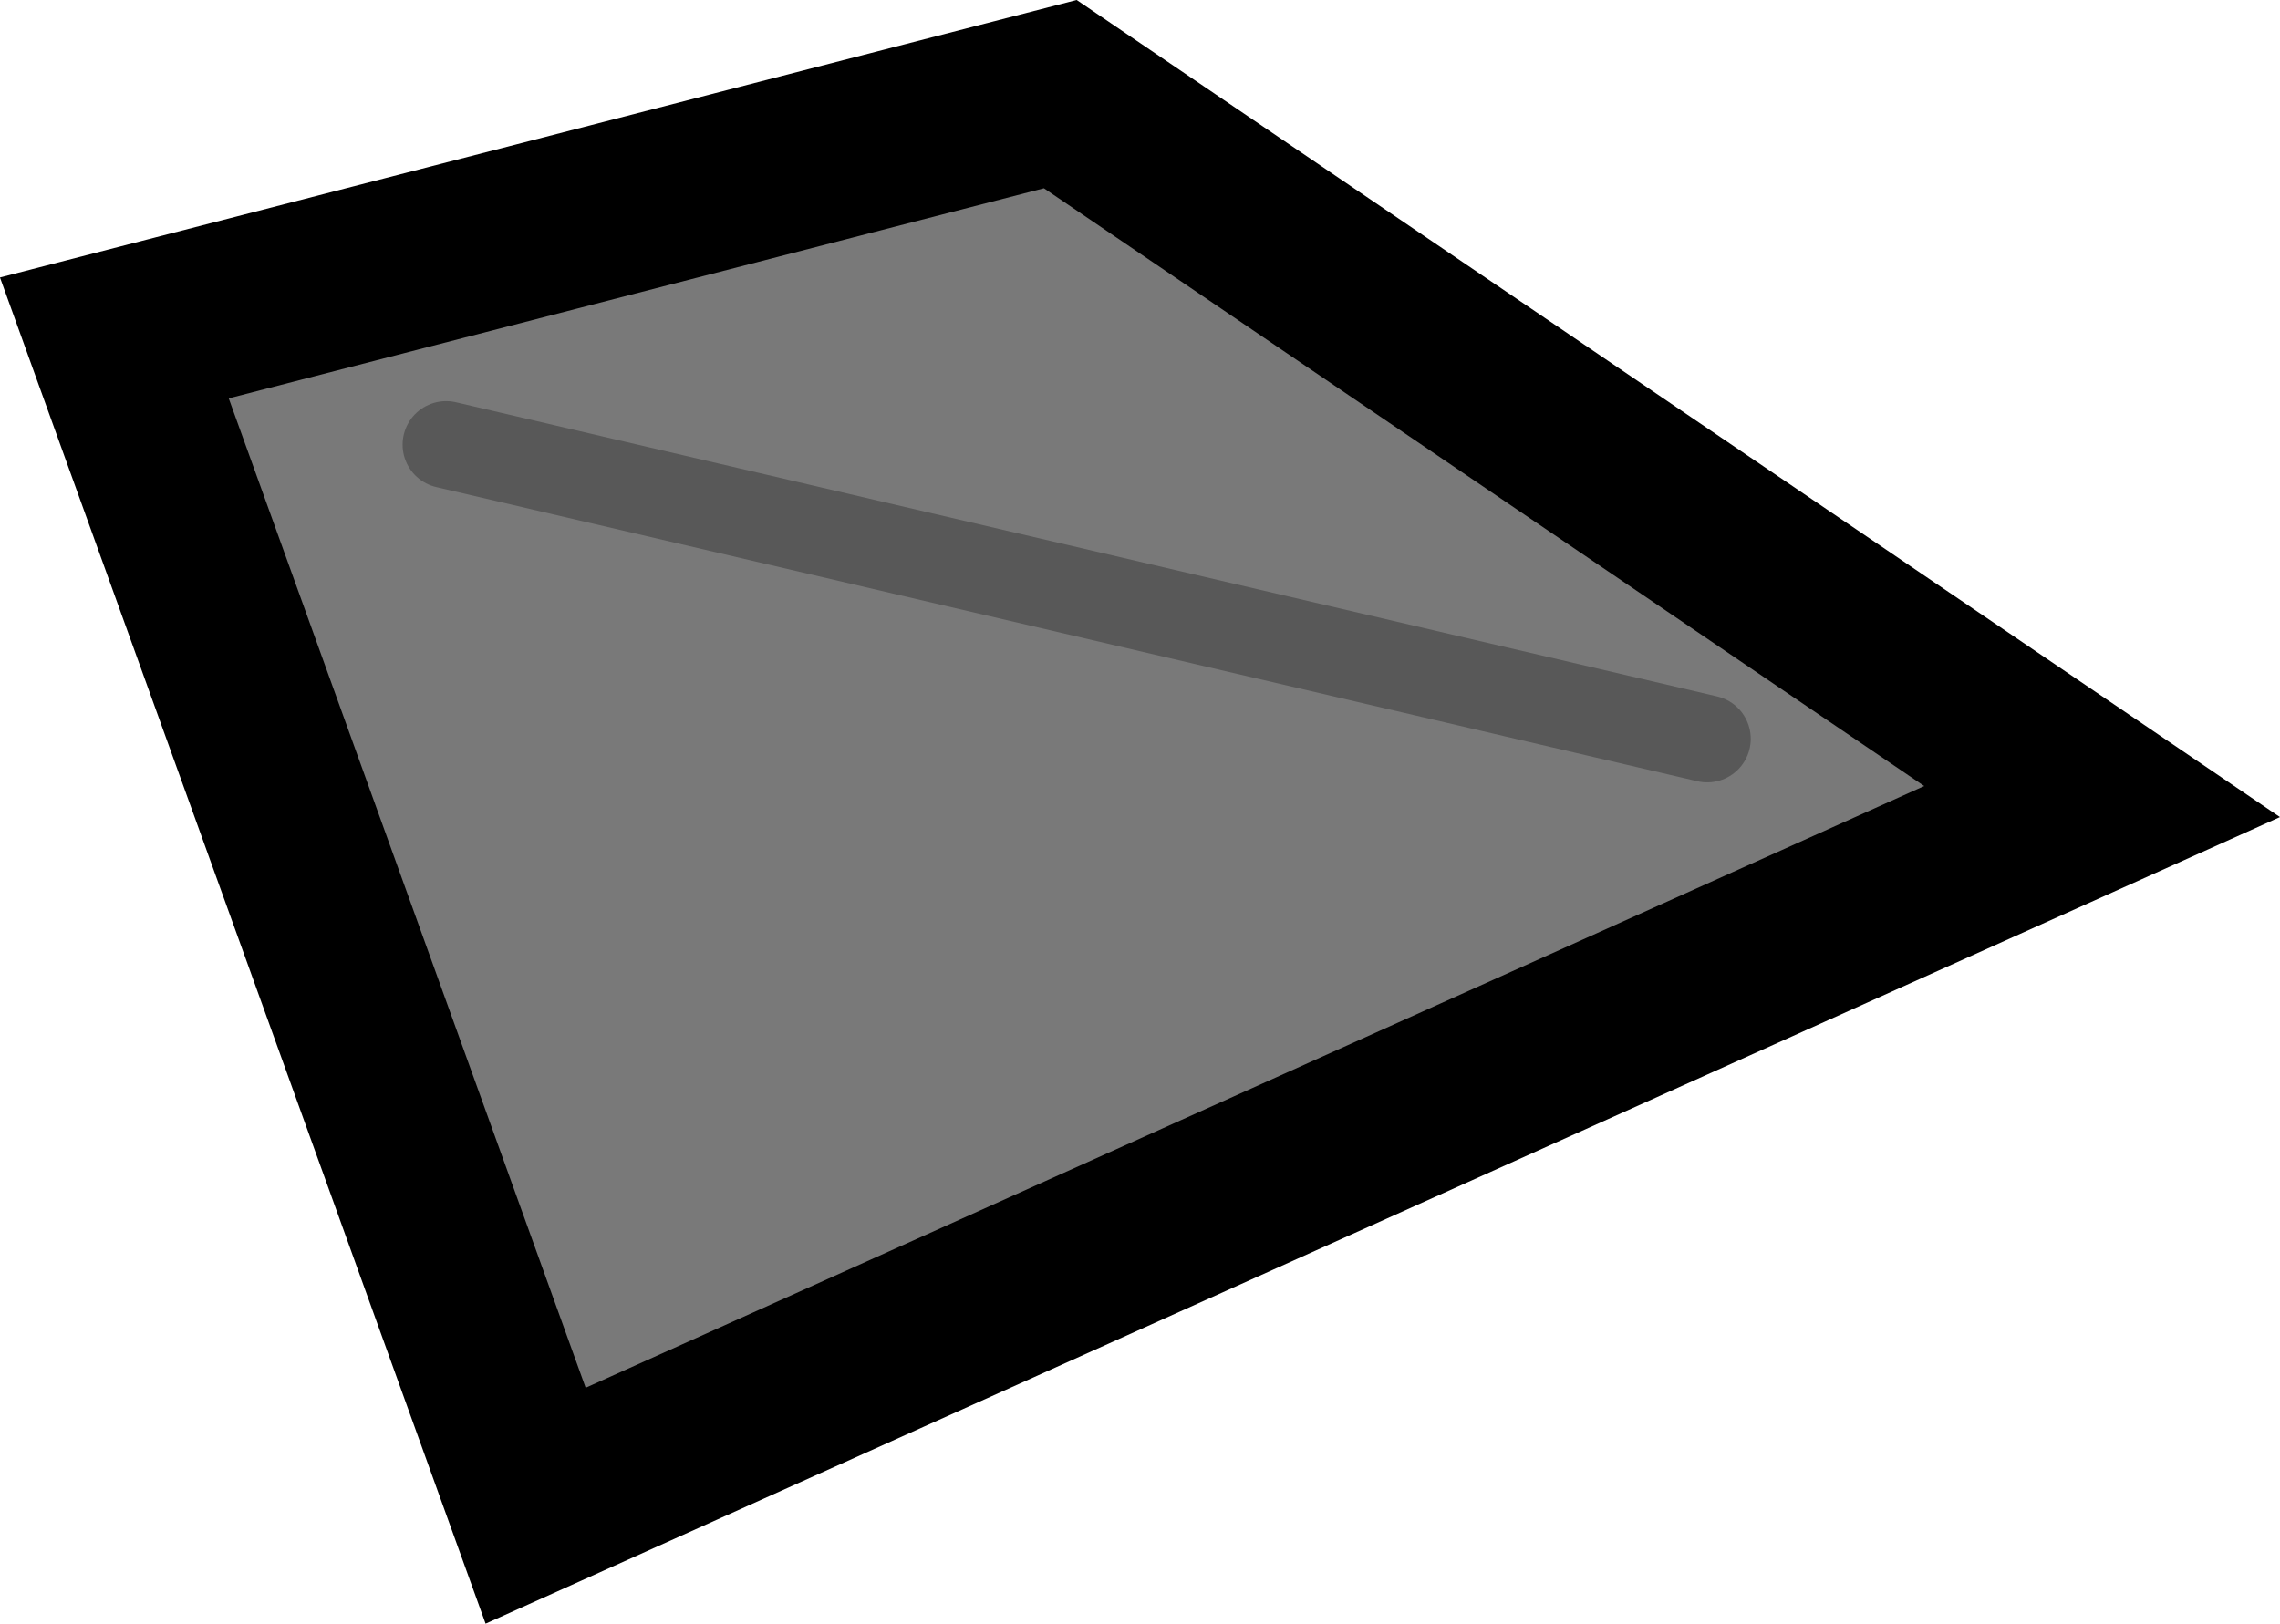 <svg version="1.1" xmlns="http://www.w3.org/2000/svg" xmlns:xlink="http://www.w3.org/1999/xlink" width="52.358" height="37.292" viewBox="0,0,52.358,37.292"><g transform="translate(-301.618,-160.54)"><g data-paper-data="{&quot;isPaintingLayer&quot;:true}" fill-rule="nonzero" stroke-linejoin="miter" stroke-miterlimit="10" stroke-dasharray="" stroke-dashoffset="0" style="mix-blend-mode: normal"><path d="M349.891,178.95l-35.973,16.173l-9.674,-26.822l21.723,-5.599z" data-paper-data="{&quot;index&quot;:null}" fill="#797979" stroke="#000000" stroke-width="4" stroke-linecap="butt"/><path d="M340.822,177.509l-28.959,-6.756" data-paper-data="{&quot;index&quot;:null}" fill="none" stroke="#585858" stroke-width="2" stroke-linecap="round"/></g></g></svg>
